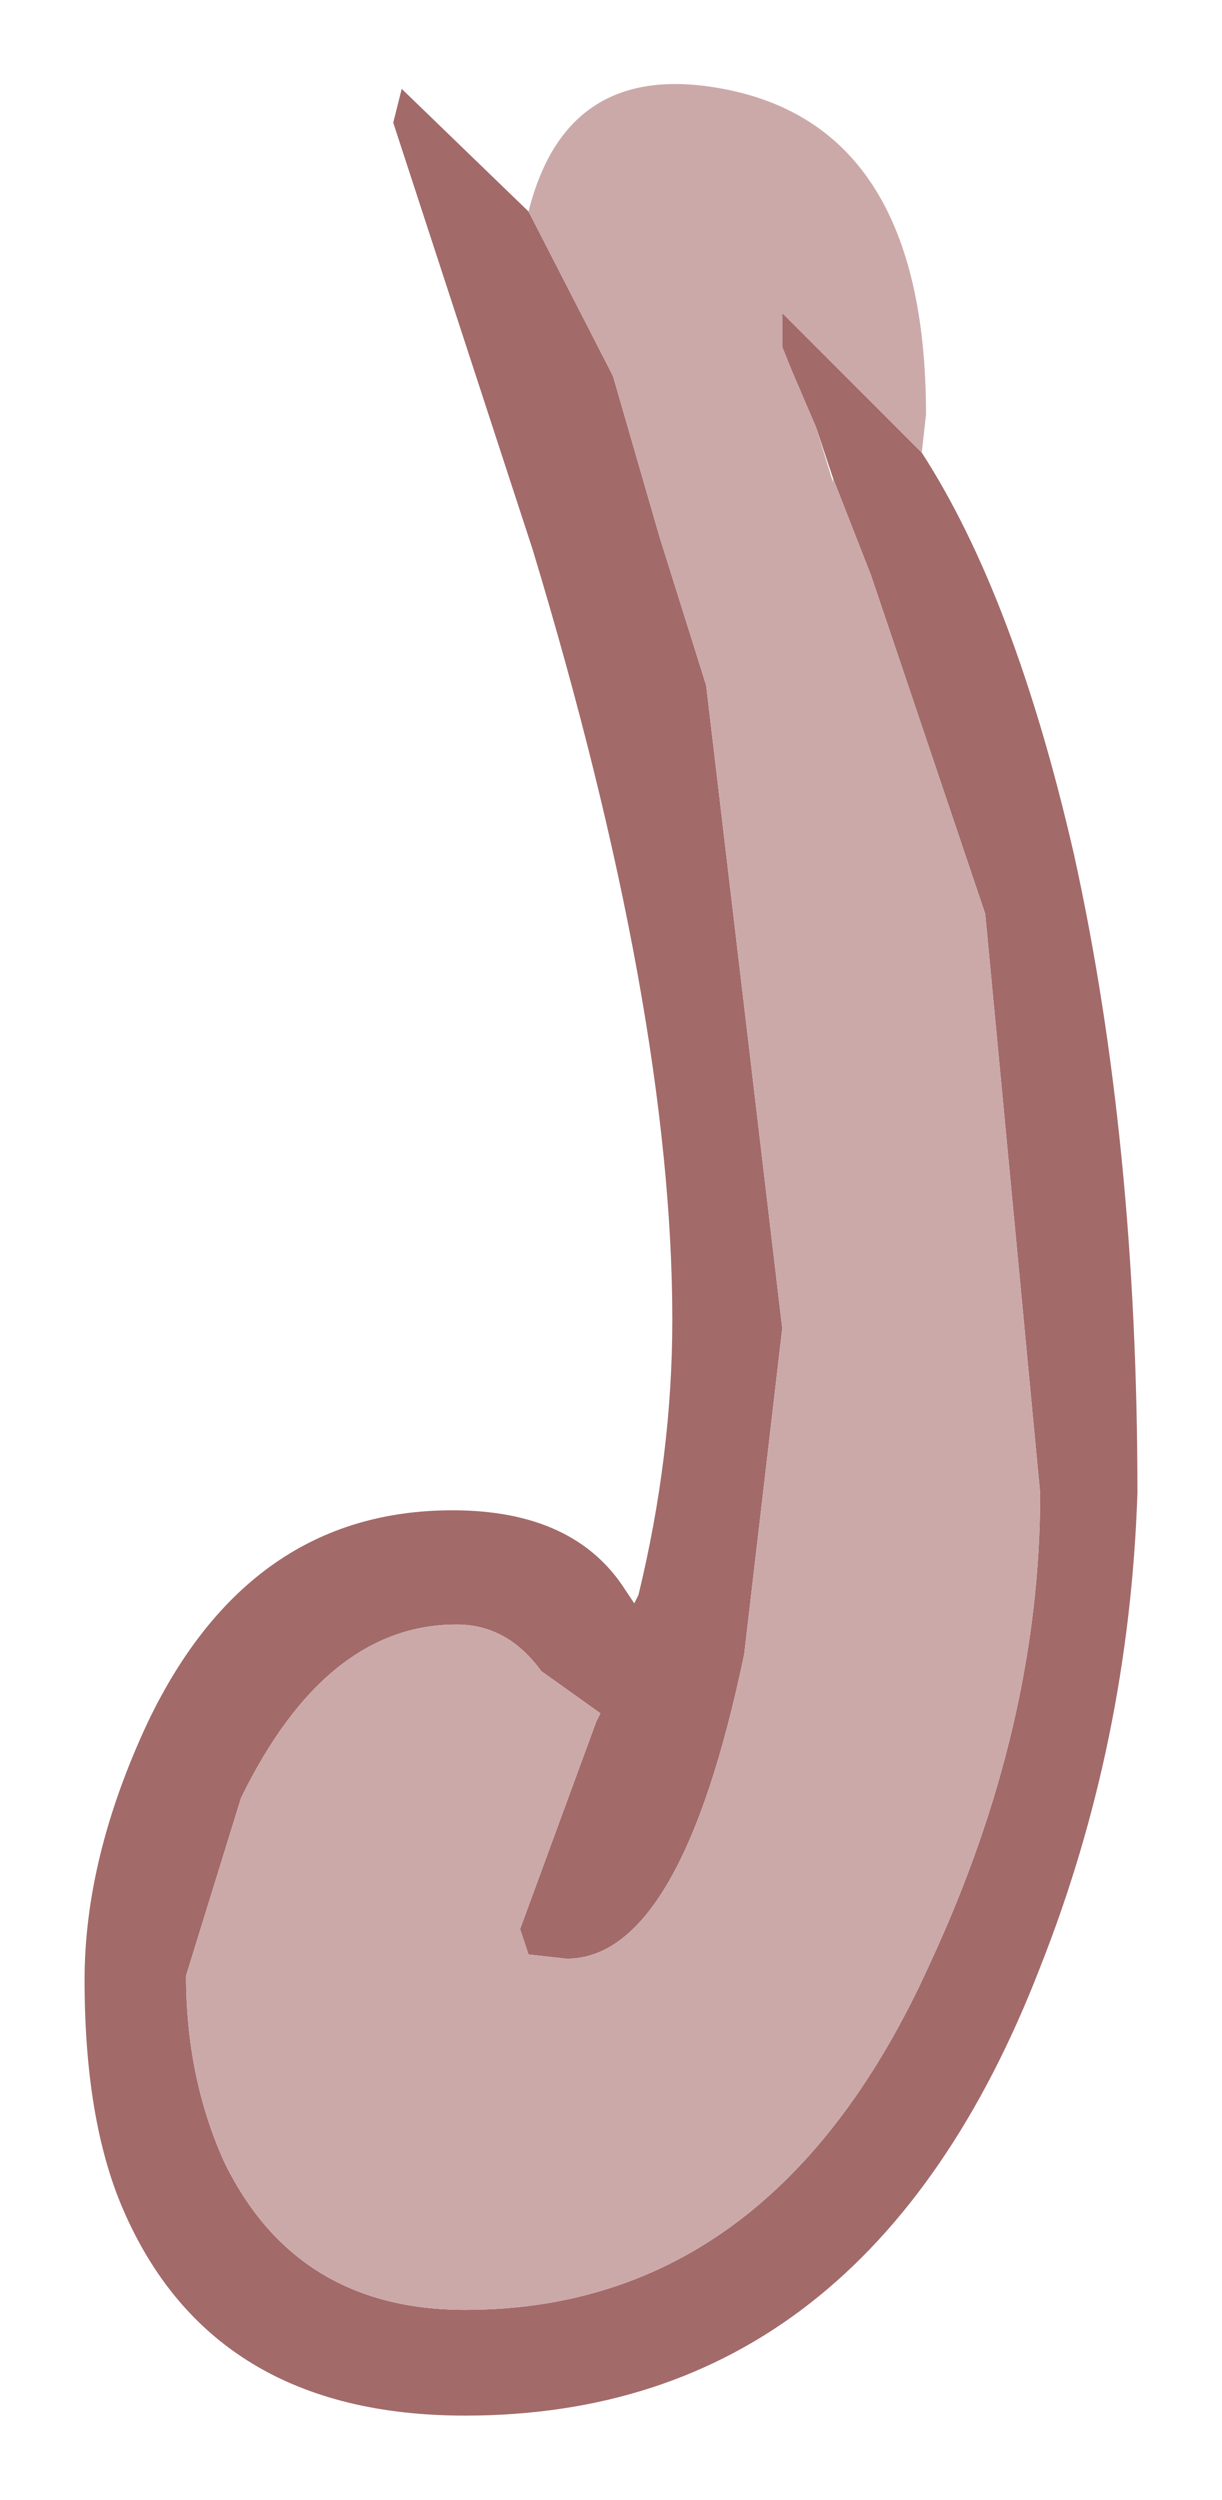 <?xml version="1.0" encoding="UTF-8" standalone="no"?>
<svg xmlns:xlink="http://www.w3.org/1999/xlink" height="29.55px" width="14.45px" xmlns="http://www.w3.org/2000/svg">
  <g transform="matrix(1.0, 0.0, 0.0, 1.0, 7.2, 14.8)">
    <path d="M3.7 -9.45 Q4.8 -7.75 5.5 -4.7 6.25 -1.3 6.25 2.85 6.15 5.8 5.1 8.45 3.05 13.75 -1.7 13.75 -4.7 13.75 -5.75 11.3 -6.2 10.25 -6.2 8.6 -6.2 7.15 -5.45 5.55 -4.25 3.05 -1.85 3.05 -0.4 3.05 0.2 4.0 L0.3 4.15 0.35 4.05 Q0.75 2.4 0.75 0.8 0.75 -2.85 -0.9 -8.3 L-2.55 -13.35 -2.45 -13.75 -0.95 -12.3 0.0 -10.45 0.05 -10.35 0.6 -8.45 1.15 -6.7 2.05 0.9 1.6 4.75 Q0.85 8.35 -0.5 8.35 L-0.95 8.3 -1.05 8.0 -0.15 5.55 -0.1 5.45 -0.8 4.95 Q-1.2 4.4 -1.8 4.4 -3.35 4.4 -4.35 6.45 L-5.0 8.55 Q-5.0 9.75 -4.55 10.75 -3.7 12.5 -1.7 12.5 1.95 12.5 3.8 8.4 5.1 5.6 5.1 2.85 L4.45 -4.0 3.1 -8.0 2.65 -9.15 2.45 -9.75 2.15 -10.45 2.05 -10.7 2.05 -11.1 3.7 -9.45" fill="#a36a6a" fill-rule="evenodd" stroke="none"/>
    <path d="M-0.95 -12.3 Q-0.5 -14.1 1.35 -13.75 3.75 -13.3 3.75 -9.9 L3.7 -9.45 2.05 -11.1 2.05 -10.7 2.15 -10.45 2.45 -9.75 2.65 -9.1 2.65 -9.15 3.1 -8.0 4.45 -4.0 5.1 2.85 Q5.1 5.6 3.8 8.4 1.95 12.5 -1.7 12.5 -3.7 12.5 -4.55 10.75 -5.0 9.75 -5.0 8.55 L-4.35 6.45 Q-3.35 4.4 -1.8 4.4 -1.2 4.4 -0.8 4.95 L-0.1 5.45 -0.15 5.55 -1.05 8.0 -0.95 8.3 -0.5 8.35 Q0.85 8.35 1.6 4.75 L2.05 0.9 1.15 -6.7 0.6 -8.45 0.05 -10.35 0.0 -10.45 -0.95 -12.3" fill="#cca9a9" fill-rule="evenodd" stroke="none"/>
  </g>
</svg>